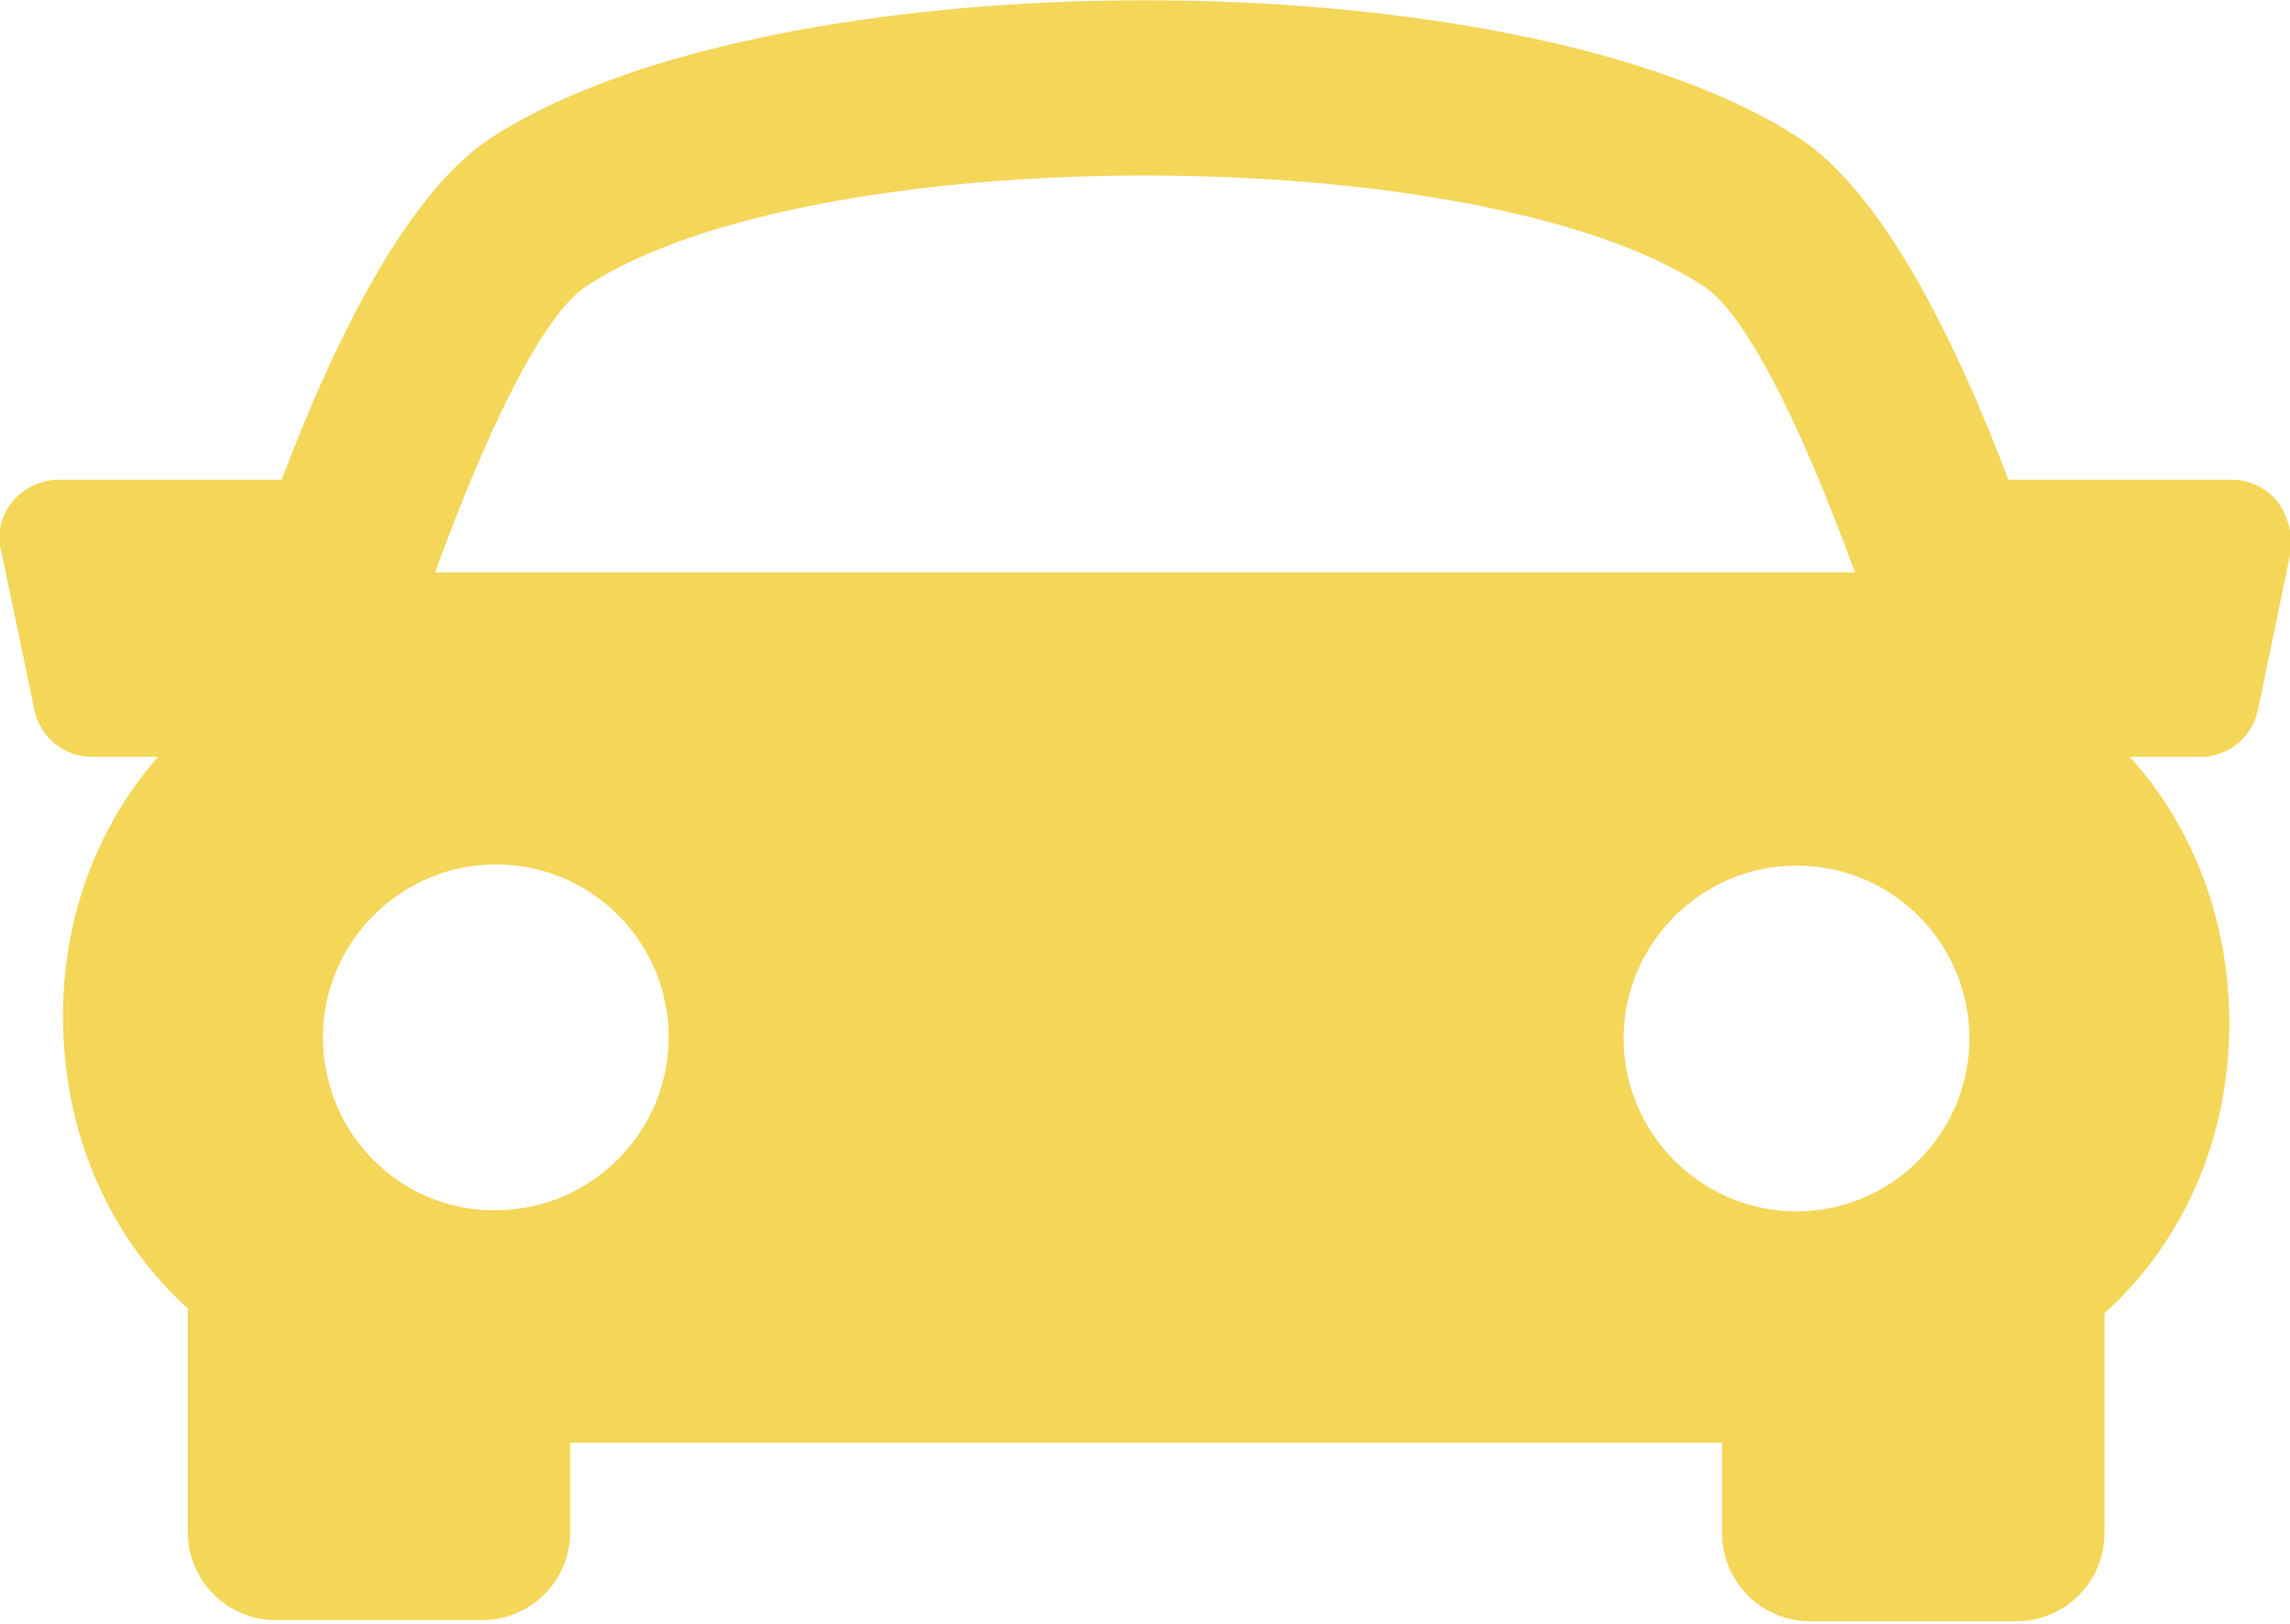 <?xml version="1.0" encoding="utf-8"?>
<!-- Generator: Adobe Illustrator 19.2.1, SVG Export Plug-In . SVG Version: 6.00 Build 0)  -->
<svg version="1.1" id="Layer_1" xmlns="http://www.w3.org/2000/svg" xmlns:xlink="http://www.w3.org/1999/xlink" x="0px" y="0px"
	 viewBox="0 0 200 141.8" style="enable-background:new 0 0 200 141.8;" xml:space="preserve">
<style type="text/css">
	.st0{fill:#F4D659;}
</style>
<g>
	<g>
		<path class="st0" d="M198.9,43.8c-1-1.2-2.4-1.9-4-1.9h-19.5c-4.8-12.7-11.1-25.1-18.2-29.8C132.6-4,67.4-4,42.8,12.1
			c-7.1,4.7-13.4,17.1-18.2,29.8H5.1c-1.5,0-3,0.7-4,1.9c-1,1.2-1.4,2.8-1,4.3L3,62c0.5,2.4,2.6,4.1,5,4.1h5.8
			c-5.6,6.4-8.3,14.5-8.3,22.6c0,10,3.8,19,10.7,25.4c0.1,0.1,0.2,0.1,0.2,0.2v19.5c0,4.2,3.4,7.7,7.7,7.7h18c4.2,0,7.7-3.4,7.7-7.7
			V126h100.6v7.9c0,4.2,3.4,7.7,7.7,7.7h18c4.2,0,7.7-3.4,7.7-7.7v-19.2c7.4-6.7,10.9-16,10.9-25.3c0-8.4-2.8-16.8-8.7-23.3h6.2
			c2.4,0,4.5-1.7,5-4.1l2.9-14C200.2,46.6,199.8,45,198.9,43.8z M51.2,25c19.6-12.9,78-12.9,97.6,0c3.8,2.5,8.7,12.6,13.2,25H38
			C42.5,37.6,47.4,27.5,51.2,25z M28.2,90.6c0-8.3,6.8-15.1,15.1-15.1c8.4,0,15.1,6.8,15.1,15.1s-6.8,15.1-15.1,15.1
			C35,105.8,28.2,99,28.2,90.6z M156.9,105.8c-8.3,0-15.1-6.8-15.1-15.1s6.8-15.1,15.1-15.1c8.4,0,15.1,6.8,15.1,15.1
			S165.2,105.8,156.9,105.8z"/>
	</g>
</g>
</svg>
